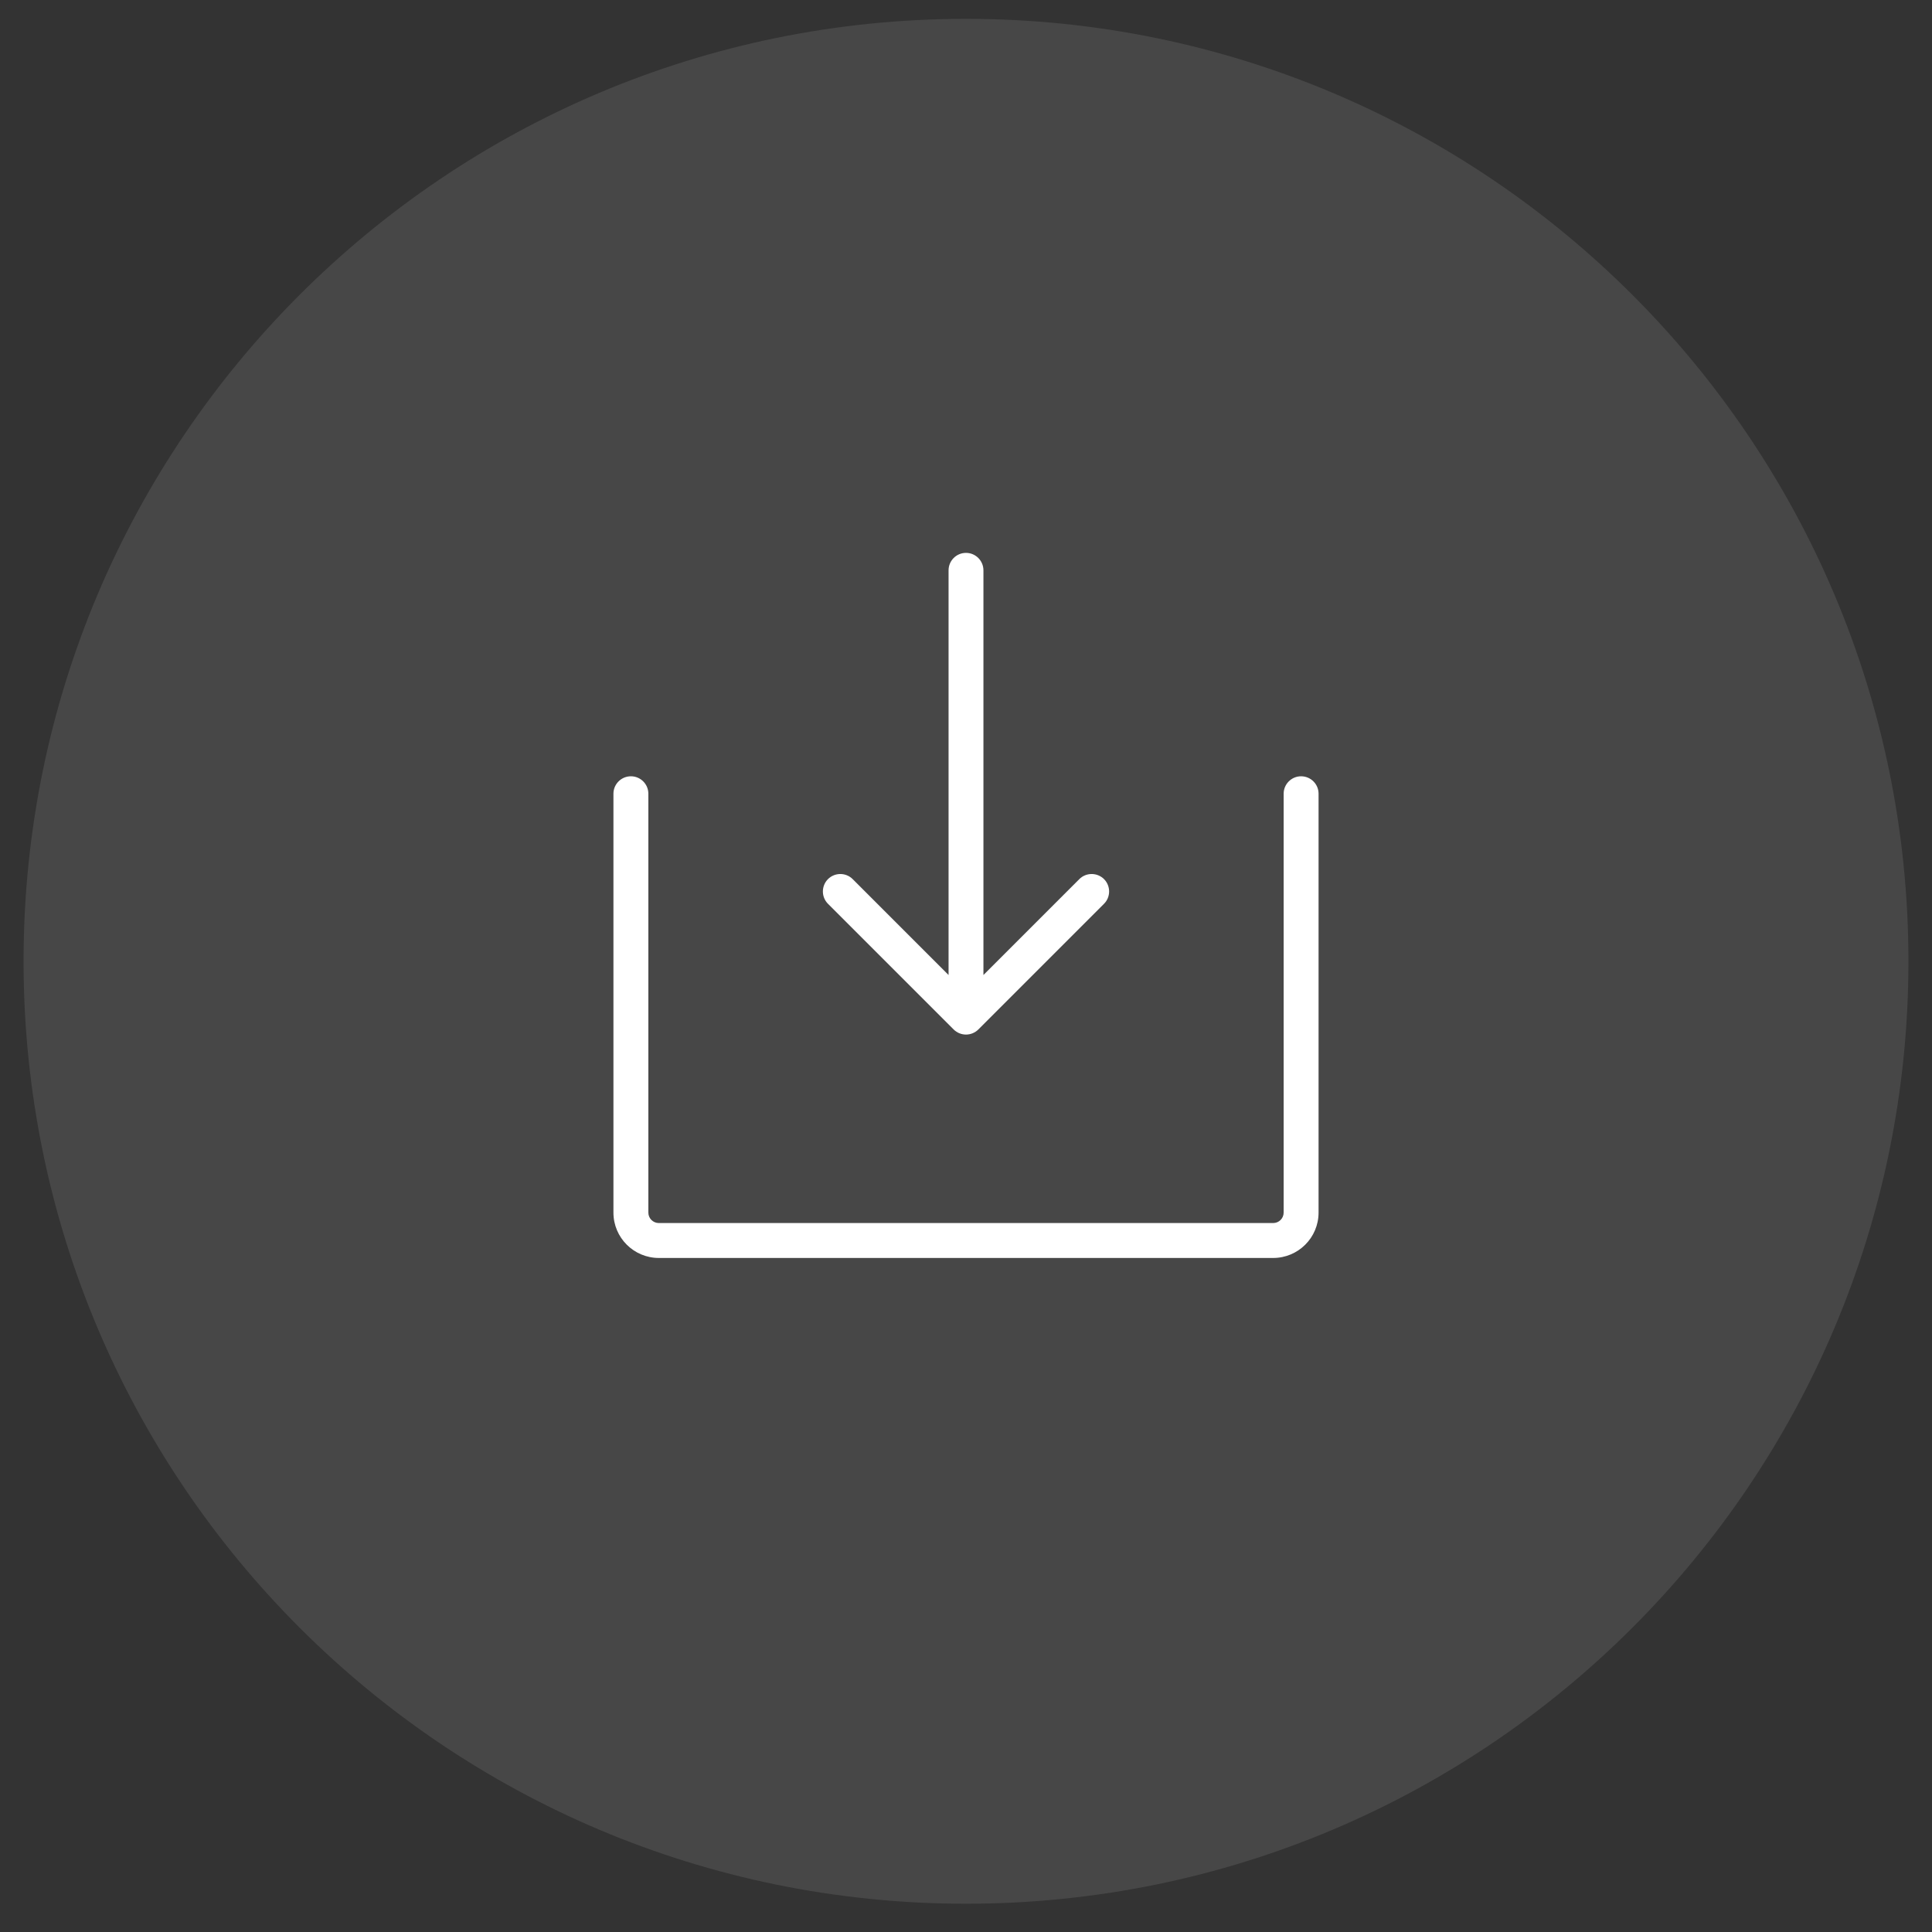 <svg width="41" height="41" viewBox="0 0 41 41" fill="none" xmlns="http://www.w3.org/2000/svg">
<rect x="0" y="0" width="41" height="41" fill="#333333" stroke="none"/>
<path d="M0.5 20.4C0.5 9.354 9.454 0.4 20.5 0.4C31.546 0.4 40.5 9.354 40.5 20.4C40.5 31.445 31.546 40.4 20.5 40.4C9.454 40.4 0.5 31.445 0.5 20.4Z" fill="white" fill-opacity="0.1"/>
<path fill-rule="evenodd" clip-rule="evenodd" d="M27.982 16.844C27.982 16.64 27.816 16.474 27.611 16.474C27.407 16.474 27.241 16.64 27.241 16.844L27.241 25.733C27.241 25.856 27.141 25.955 27.018 25.955L13.982 25.955C13.859 25.955 13.759 25.856 13.759 25.733L13.759 16.844C13.759 16.64 13.593 16.474 13.389 16.474C13.184 16.474 13.018 16.64 13.018 16.844L13.018 25.733C13.018 26.265 13.45 26.696 13.982 26.696L27.018 26.696C27.55 26.696 27.982 26.265 27.982 25.733L27.982 16.844ZM23.429 19.18C23.573 19.036 23.573 18.801 23.429 18.656C23.284 18.512 23.049 18.512 22.905 18.656L20.87 20.691L20.87 12.104C20.87 11.899 20.704 11.733 20.5 11.733C20.295 11.733 20.13 11.899 20.13 12.104L20.13 20.691L18.095 18.656C17.951 18.512 17.716 18.512 17.571 18.656C17.427 18.801 17.427 19.036 17.571 19.18L20.238 21.847C20.383 21.991 20.617 21.991 20.762 21.847L23.429 19.18Z" fill="white"/>
</svg>
